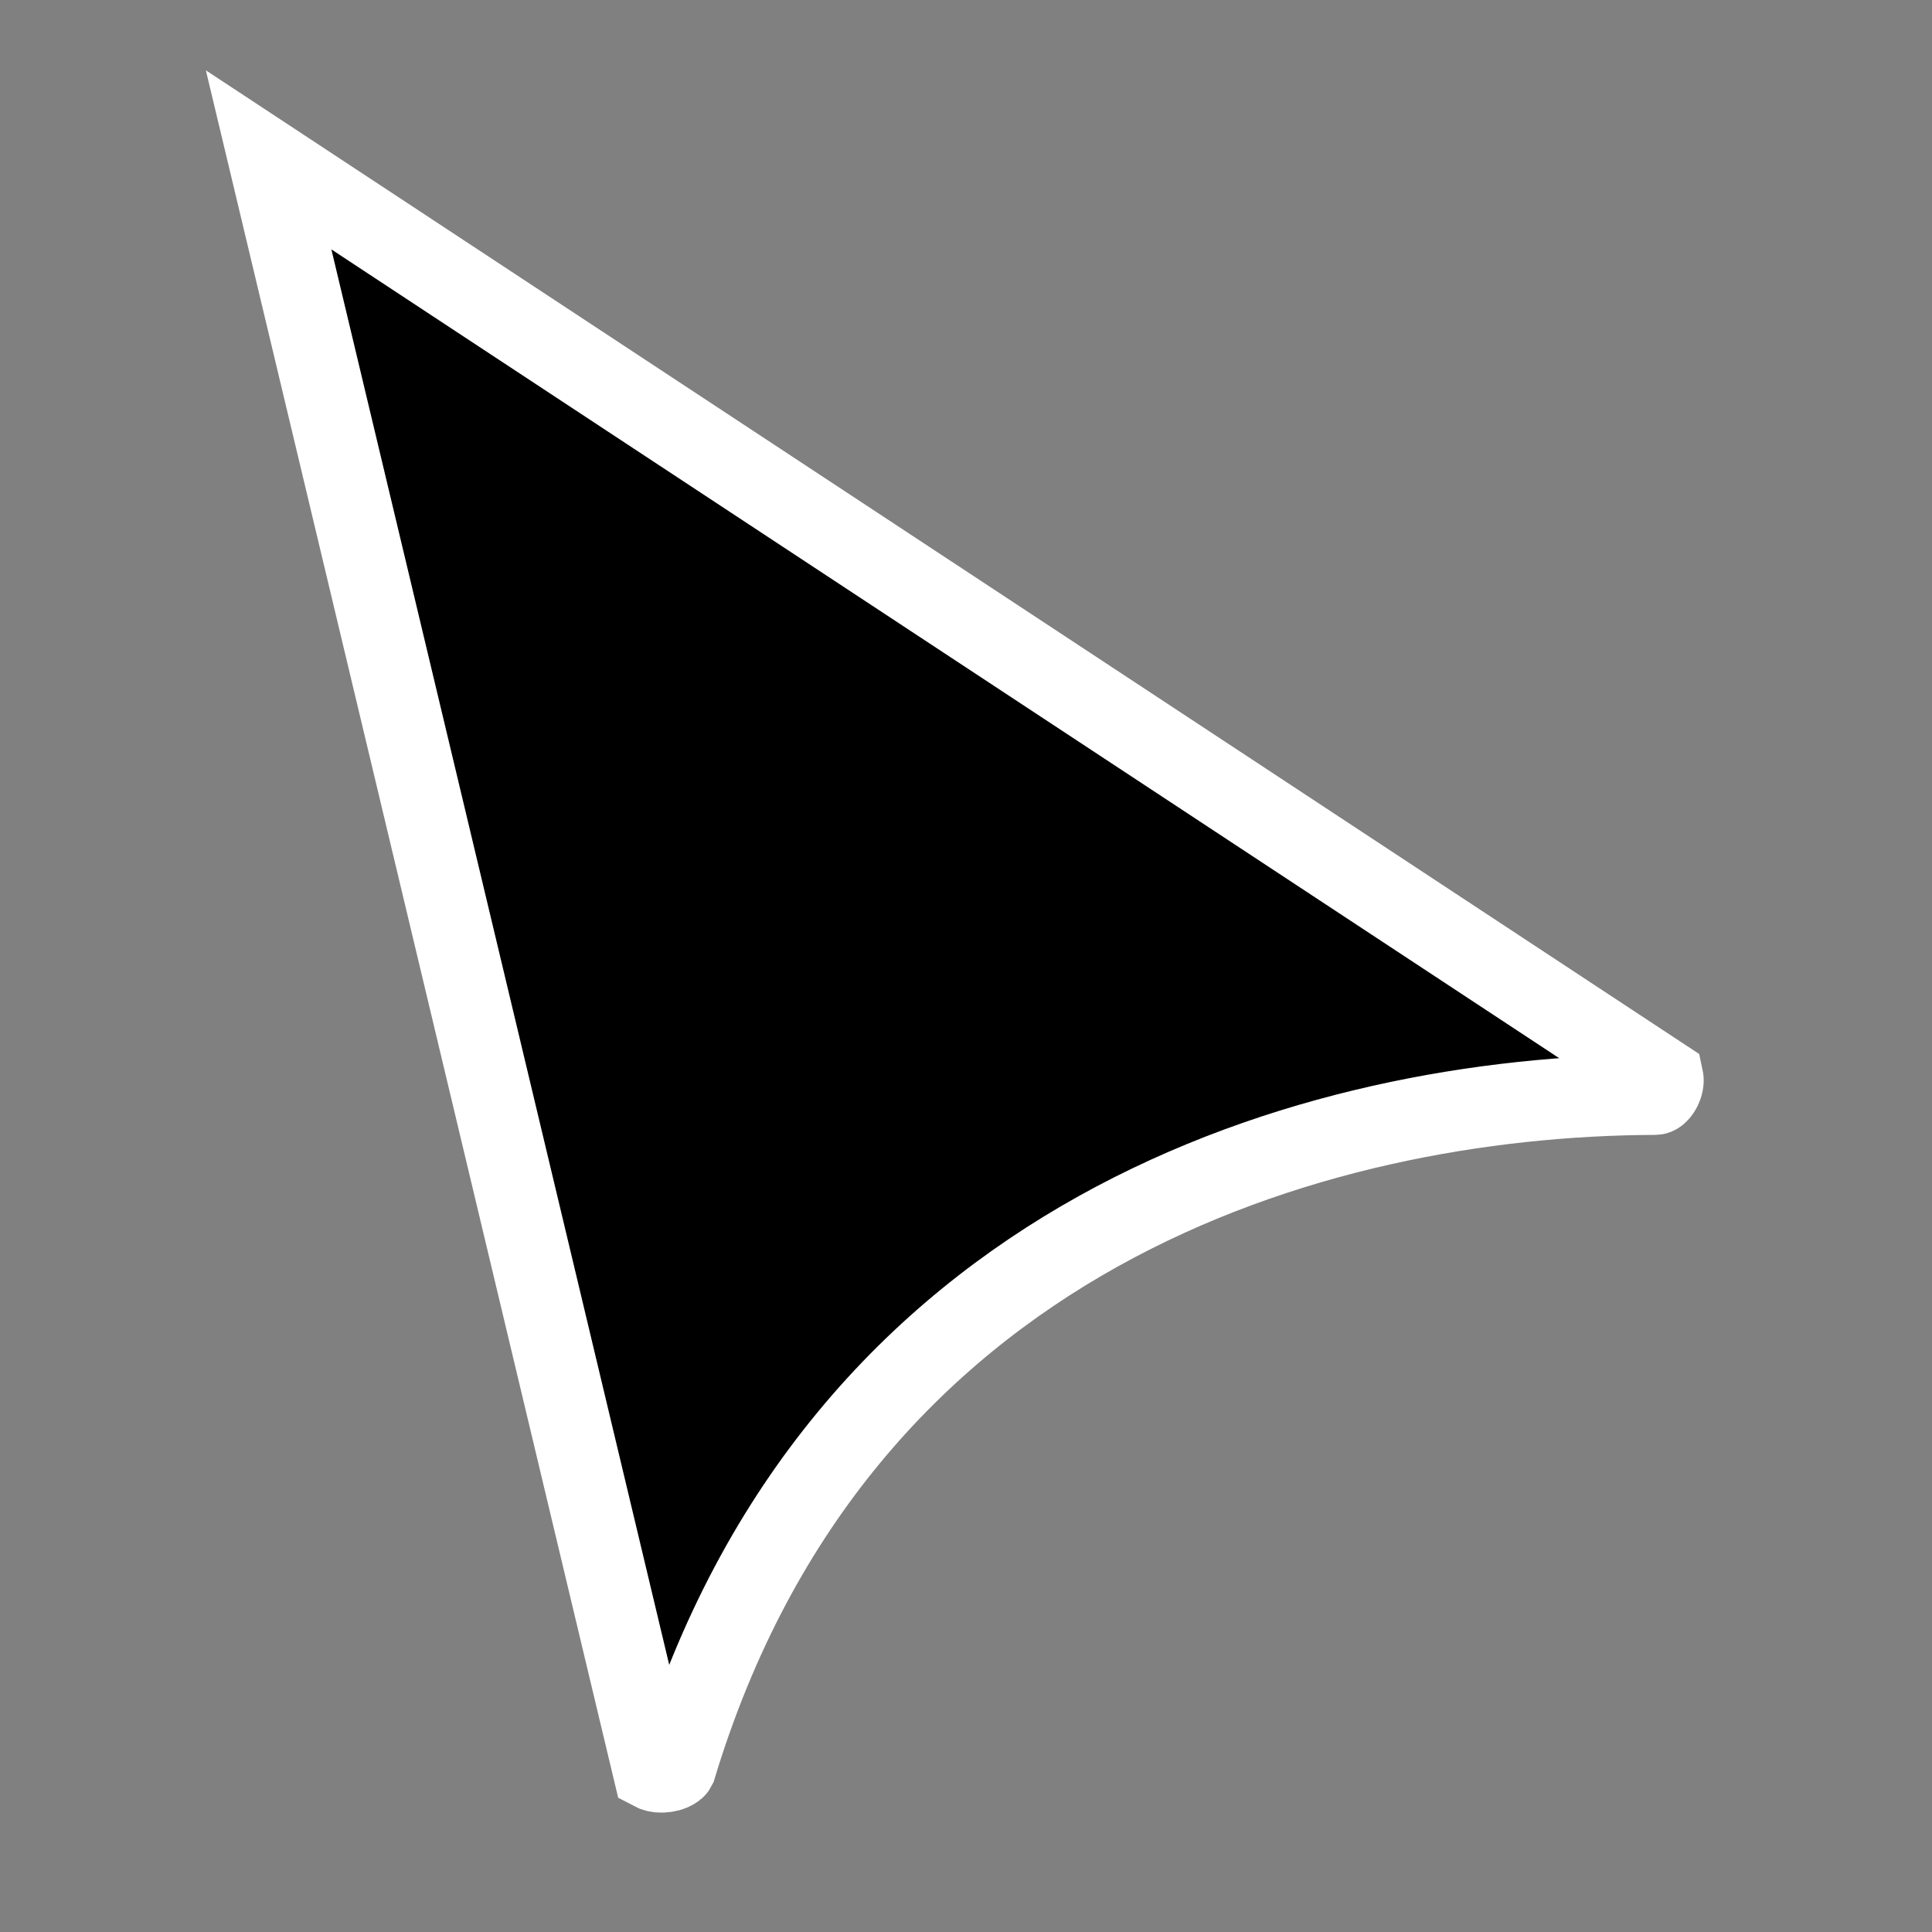 <svg width="24" height="24" viewBox="0 0 24 24" fill="none" xmlns="http://www.w3.org/2000/svg">
<rect x="0" y="0" width="24" height="24" fill="#808080" stroke="none"/>
<path d="M3.337 1.986L20.662 13.398C20.665 13.412 20.667 13.444 20.652 13.488C20.637 13.533 20.612 13.566 20.591 13.584C20.574 13.598 20.565 13.598 20.563 13.598L20.562 13.598C16.325 13.613 10.404 15.325 8.398 21.952C8.397 21.954 8.396 21.956 8.394 21.959C8.391 21.963 8.384 21.971 8.369 21.979C8.338 21.999 8.287 22.015 8.227 22.017C8.169 22.019 8.13 22.005 8.113 21.996L3.337 1.986Z" fill="black" stroke="white"/>
</svg>
